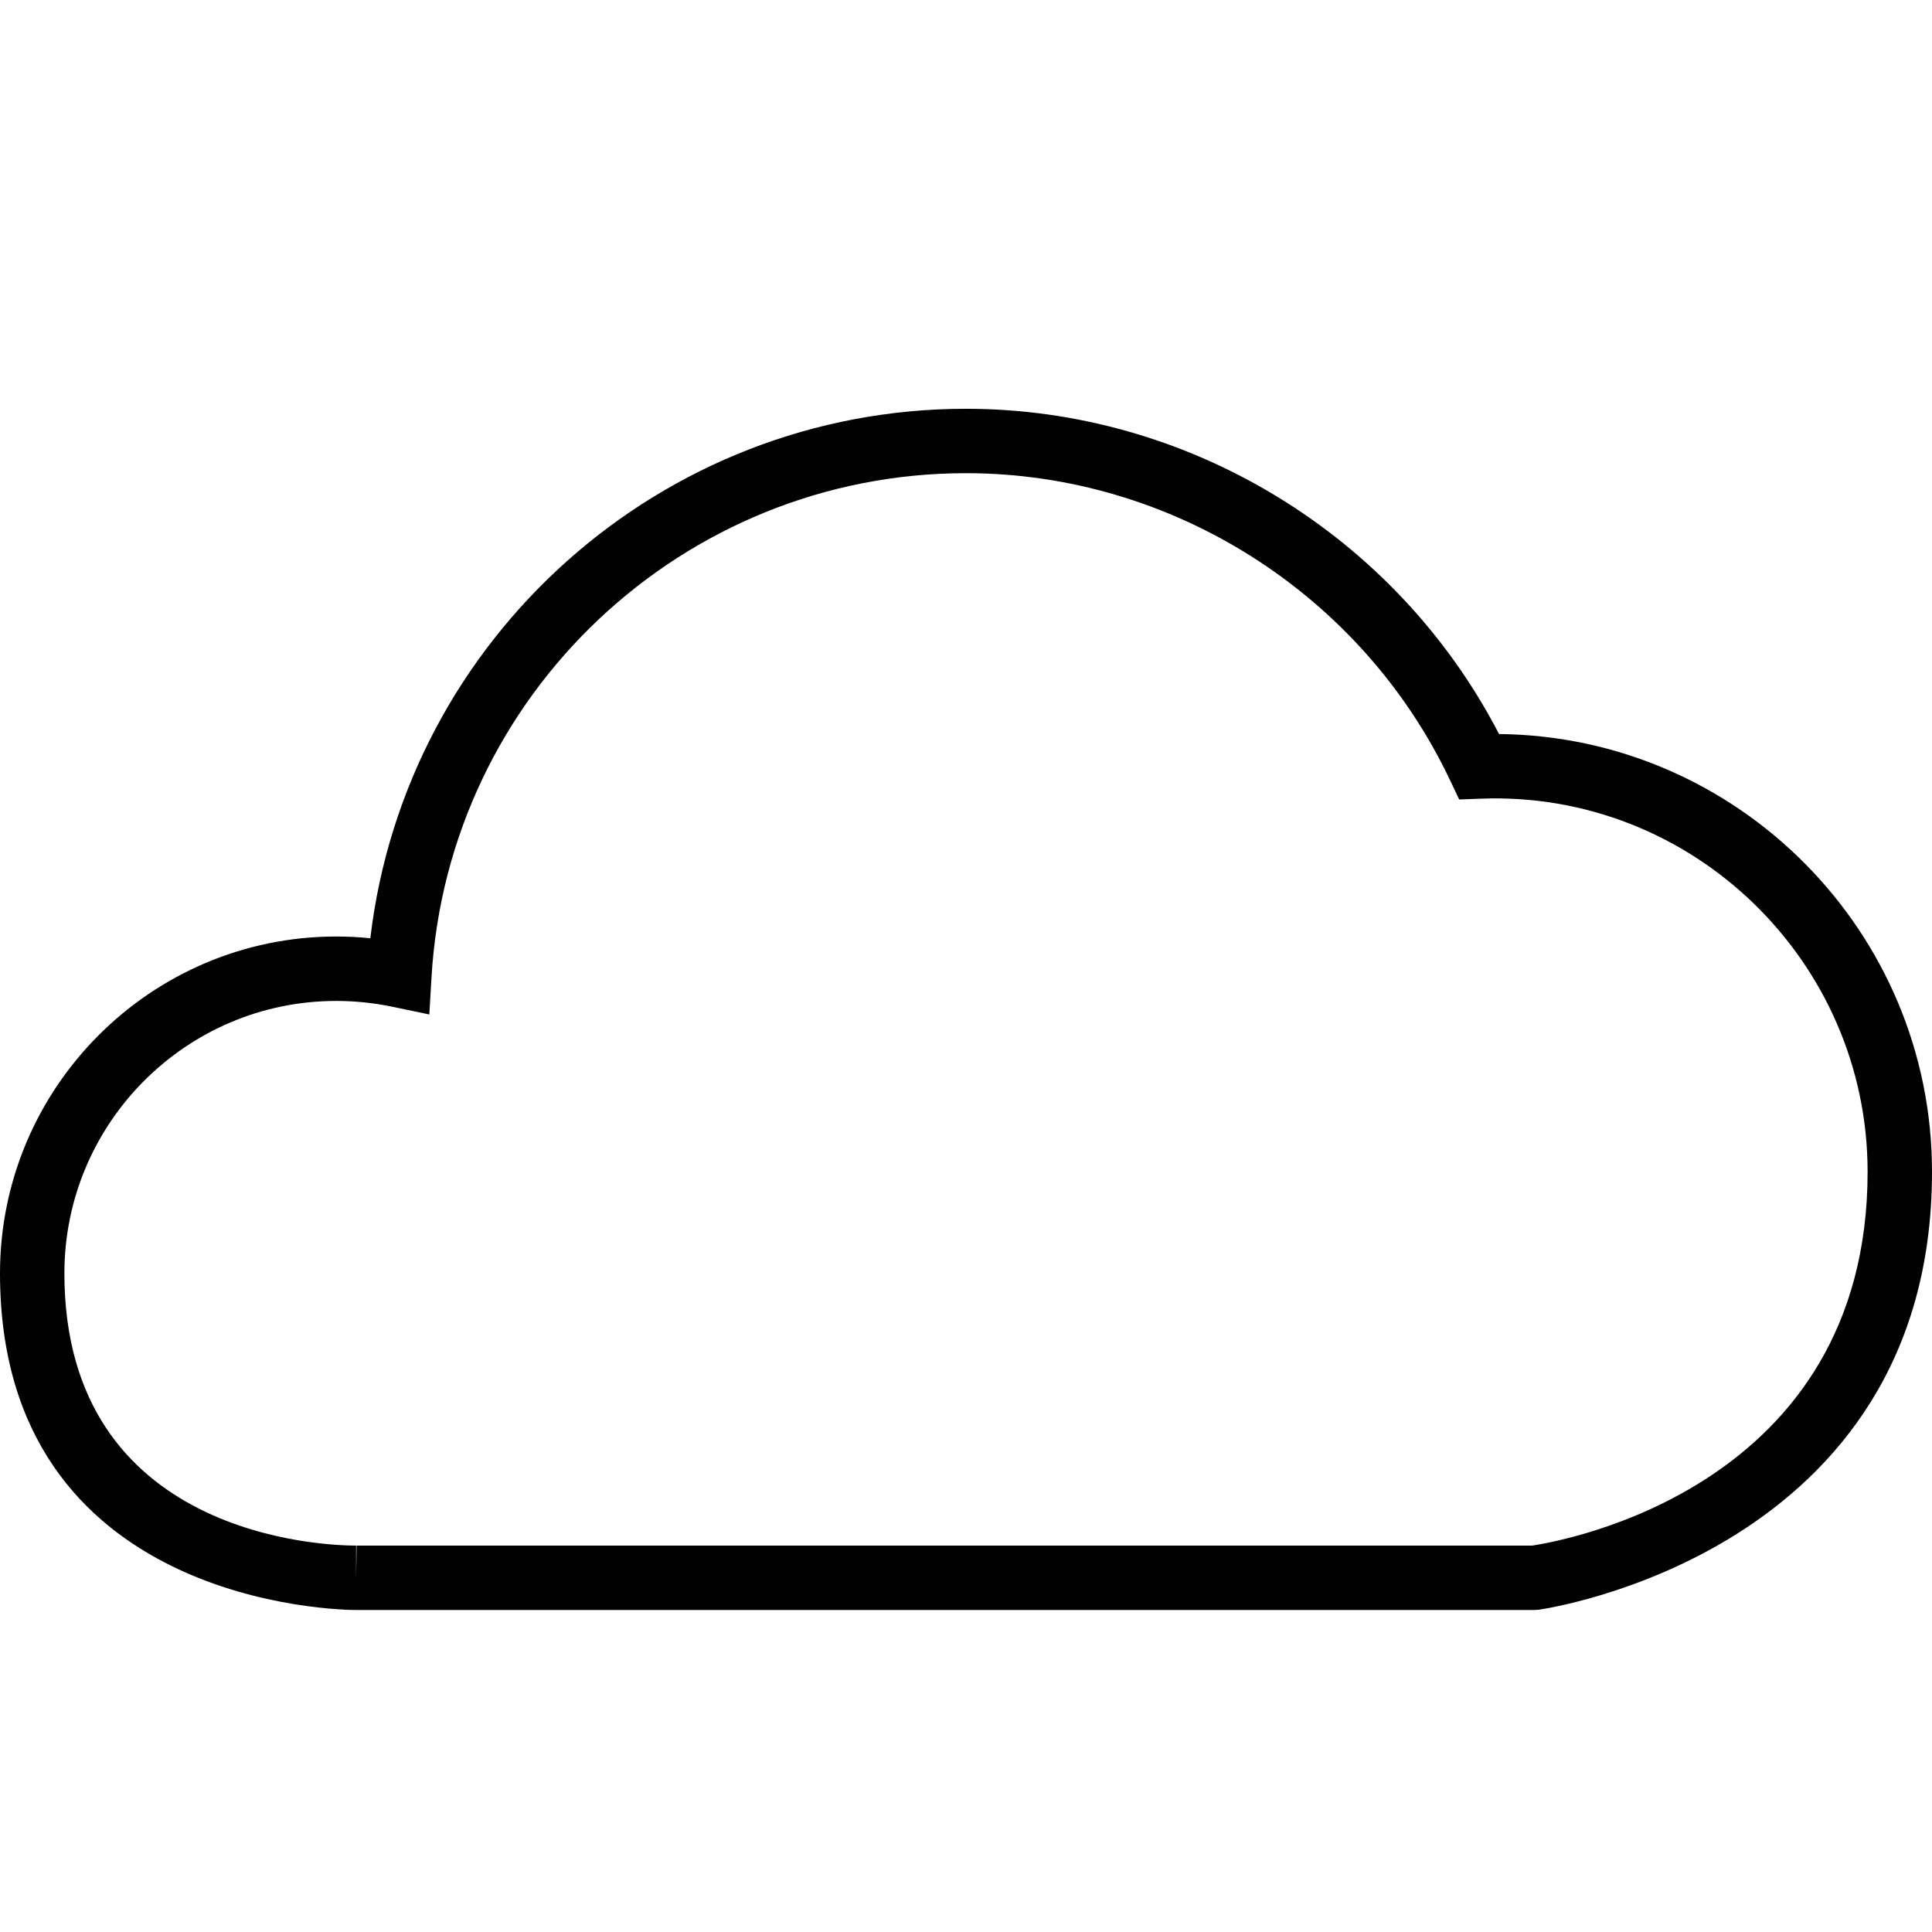 <?xml version="1.0" encoding="utf-8"?>
<!-- Generator: Adobe Illustrator 17.0.0, SVG Export Plug-In . SVG Version: 6.00 Build 0)  -->
<!DOCTYPE svg PUBLIC "-//W3C//DTD SVG 1.1//EN" "http://www.w3.org/Graphics/SVG/1.1/DTD/svg11.dtd">
<svg version="1.1" id="Layer_1" xmlns="http://www.w3.org/2000/svg" xmlns:xlink="http://www.w3.org/1999/xlink" x="0px" y="0px"
	 width="60px" height="60px" viewBox="0 0 60 60" enable-background="new 0 0 60 60" xml:space="preserve">
<g>
	<path fill="#010101" d="M46.554,22.796C43.367,16.639,36.94,12.695,30,12.695c-9.48,0-17.404,7.138-18.499,16.443
		c-0.353-0.036-0.707-0.054-1.059-0.054C4.684,29.085,0,33.776,0,39.544C0,49.881,10.608,50,11.06,50h36.593l0.129-0.008
		C47.904,49.976,60,48.263,60,36.391C60,28.941,53.981,22.871,46.554,22.796z M47.582,48H11.074l-0.014,1v-1
		C10.132,48,2,47.763,2,39.544c0-4.664,3.787-8.459,8.442-8.459c0.584,0,1.175,0.061,1.756,0.183l1.135,0.237l0.068-1.157
		C13.919,21.57,21.21,14.695,30,14.695c6.386,0,12.288,3.744,15.034,9.538l0.282,0.595l0.658-0.024
		C52.545,24.544,58,29.85,58,36.391C58,46.2,48.519,47.86,47.582,48z"/>
</g>
</svg>
